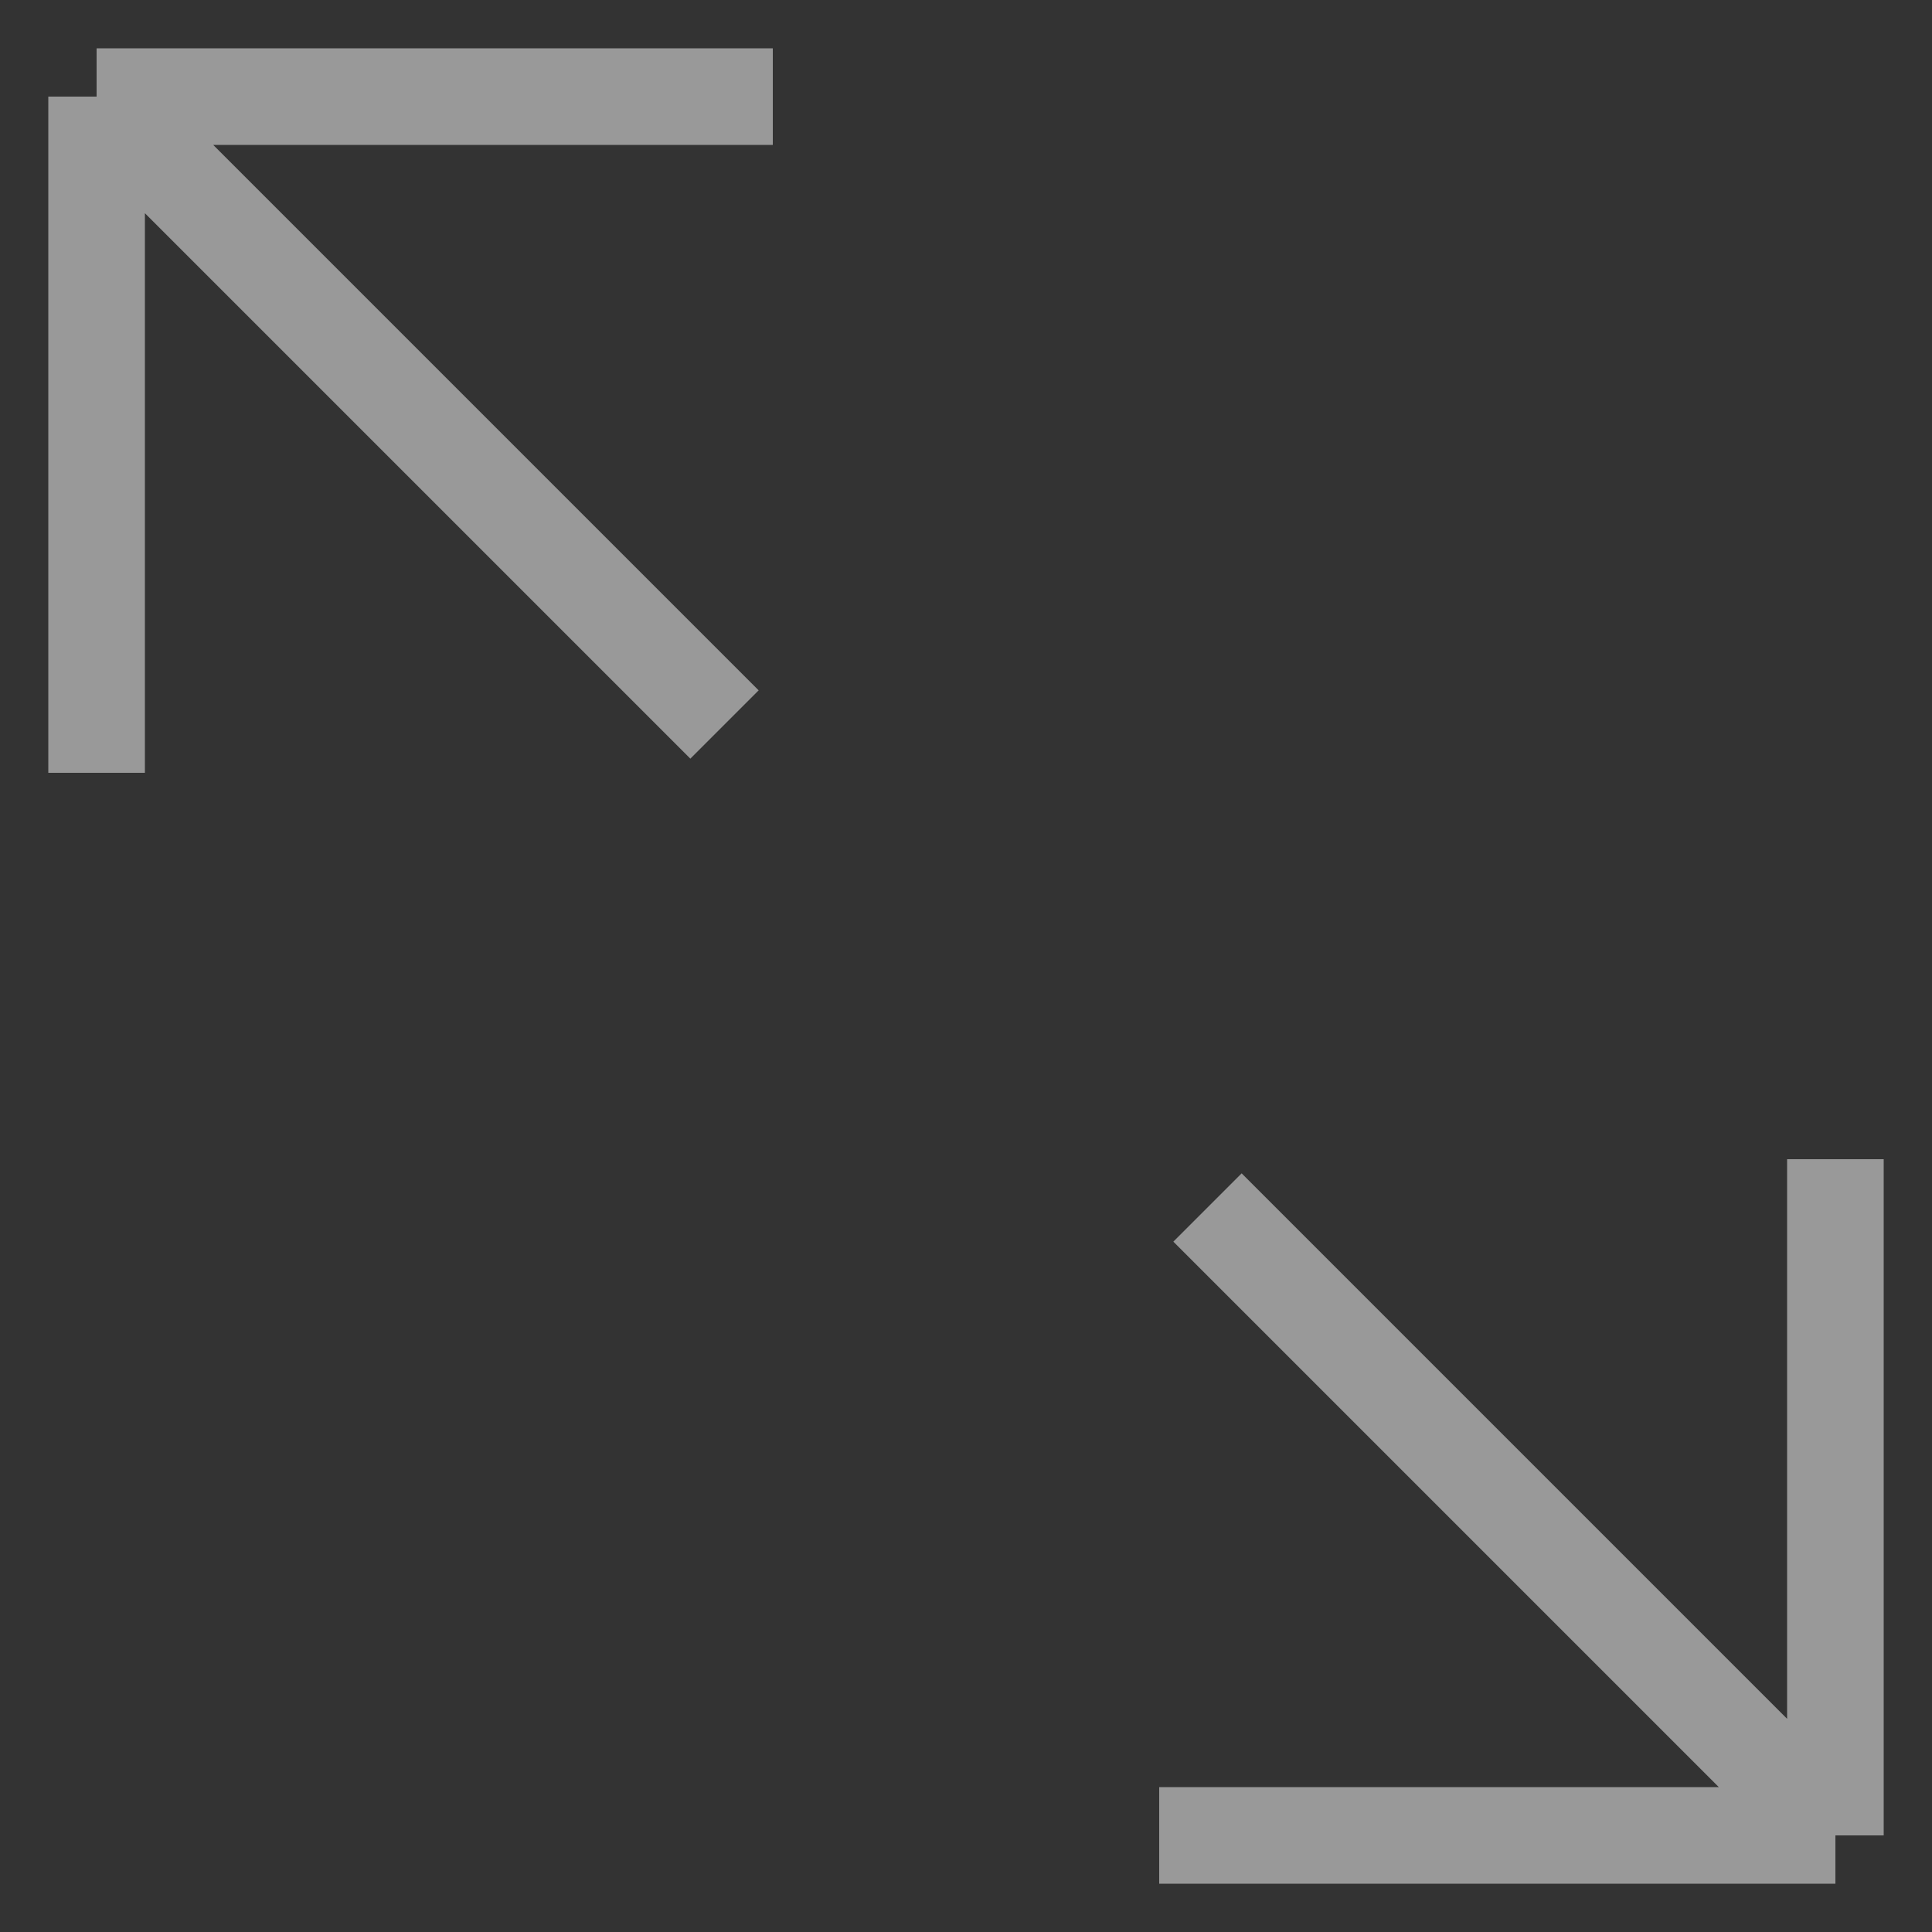 <svg width="20" height="20" viewBox="0 0 20 20" fill="none" xmlns="http://www.w3.org/2000/svg">
<rect x="0" y="0" width="20" height="20" fill="#333333" stroke="none"/>
<path opacity="0.5" d="M1 1V8M1 1H8M1 1L7.5 7.5M19 19V12M19 19H12M19 19L12.5 12.5" stroke="white"/>
</svg>

